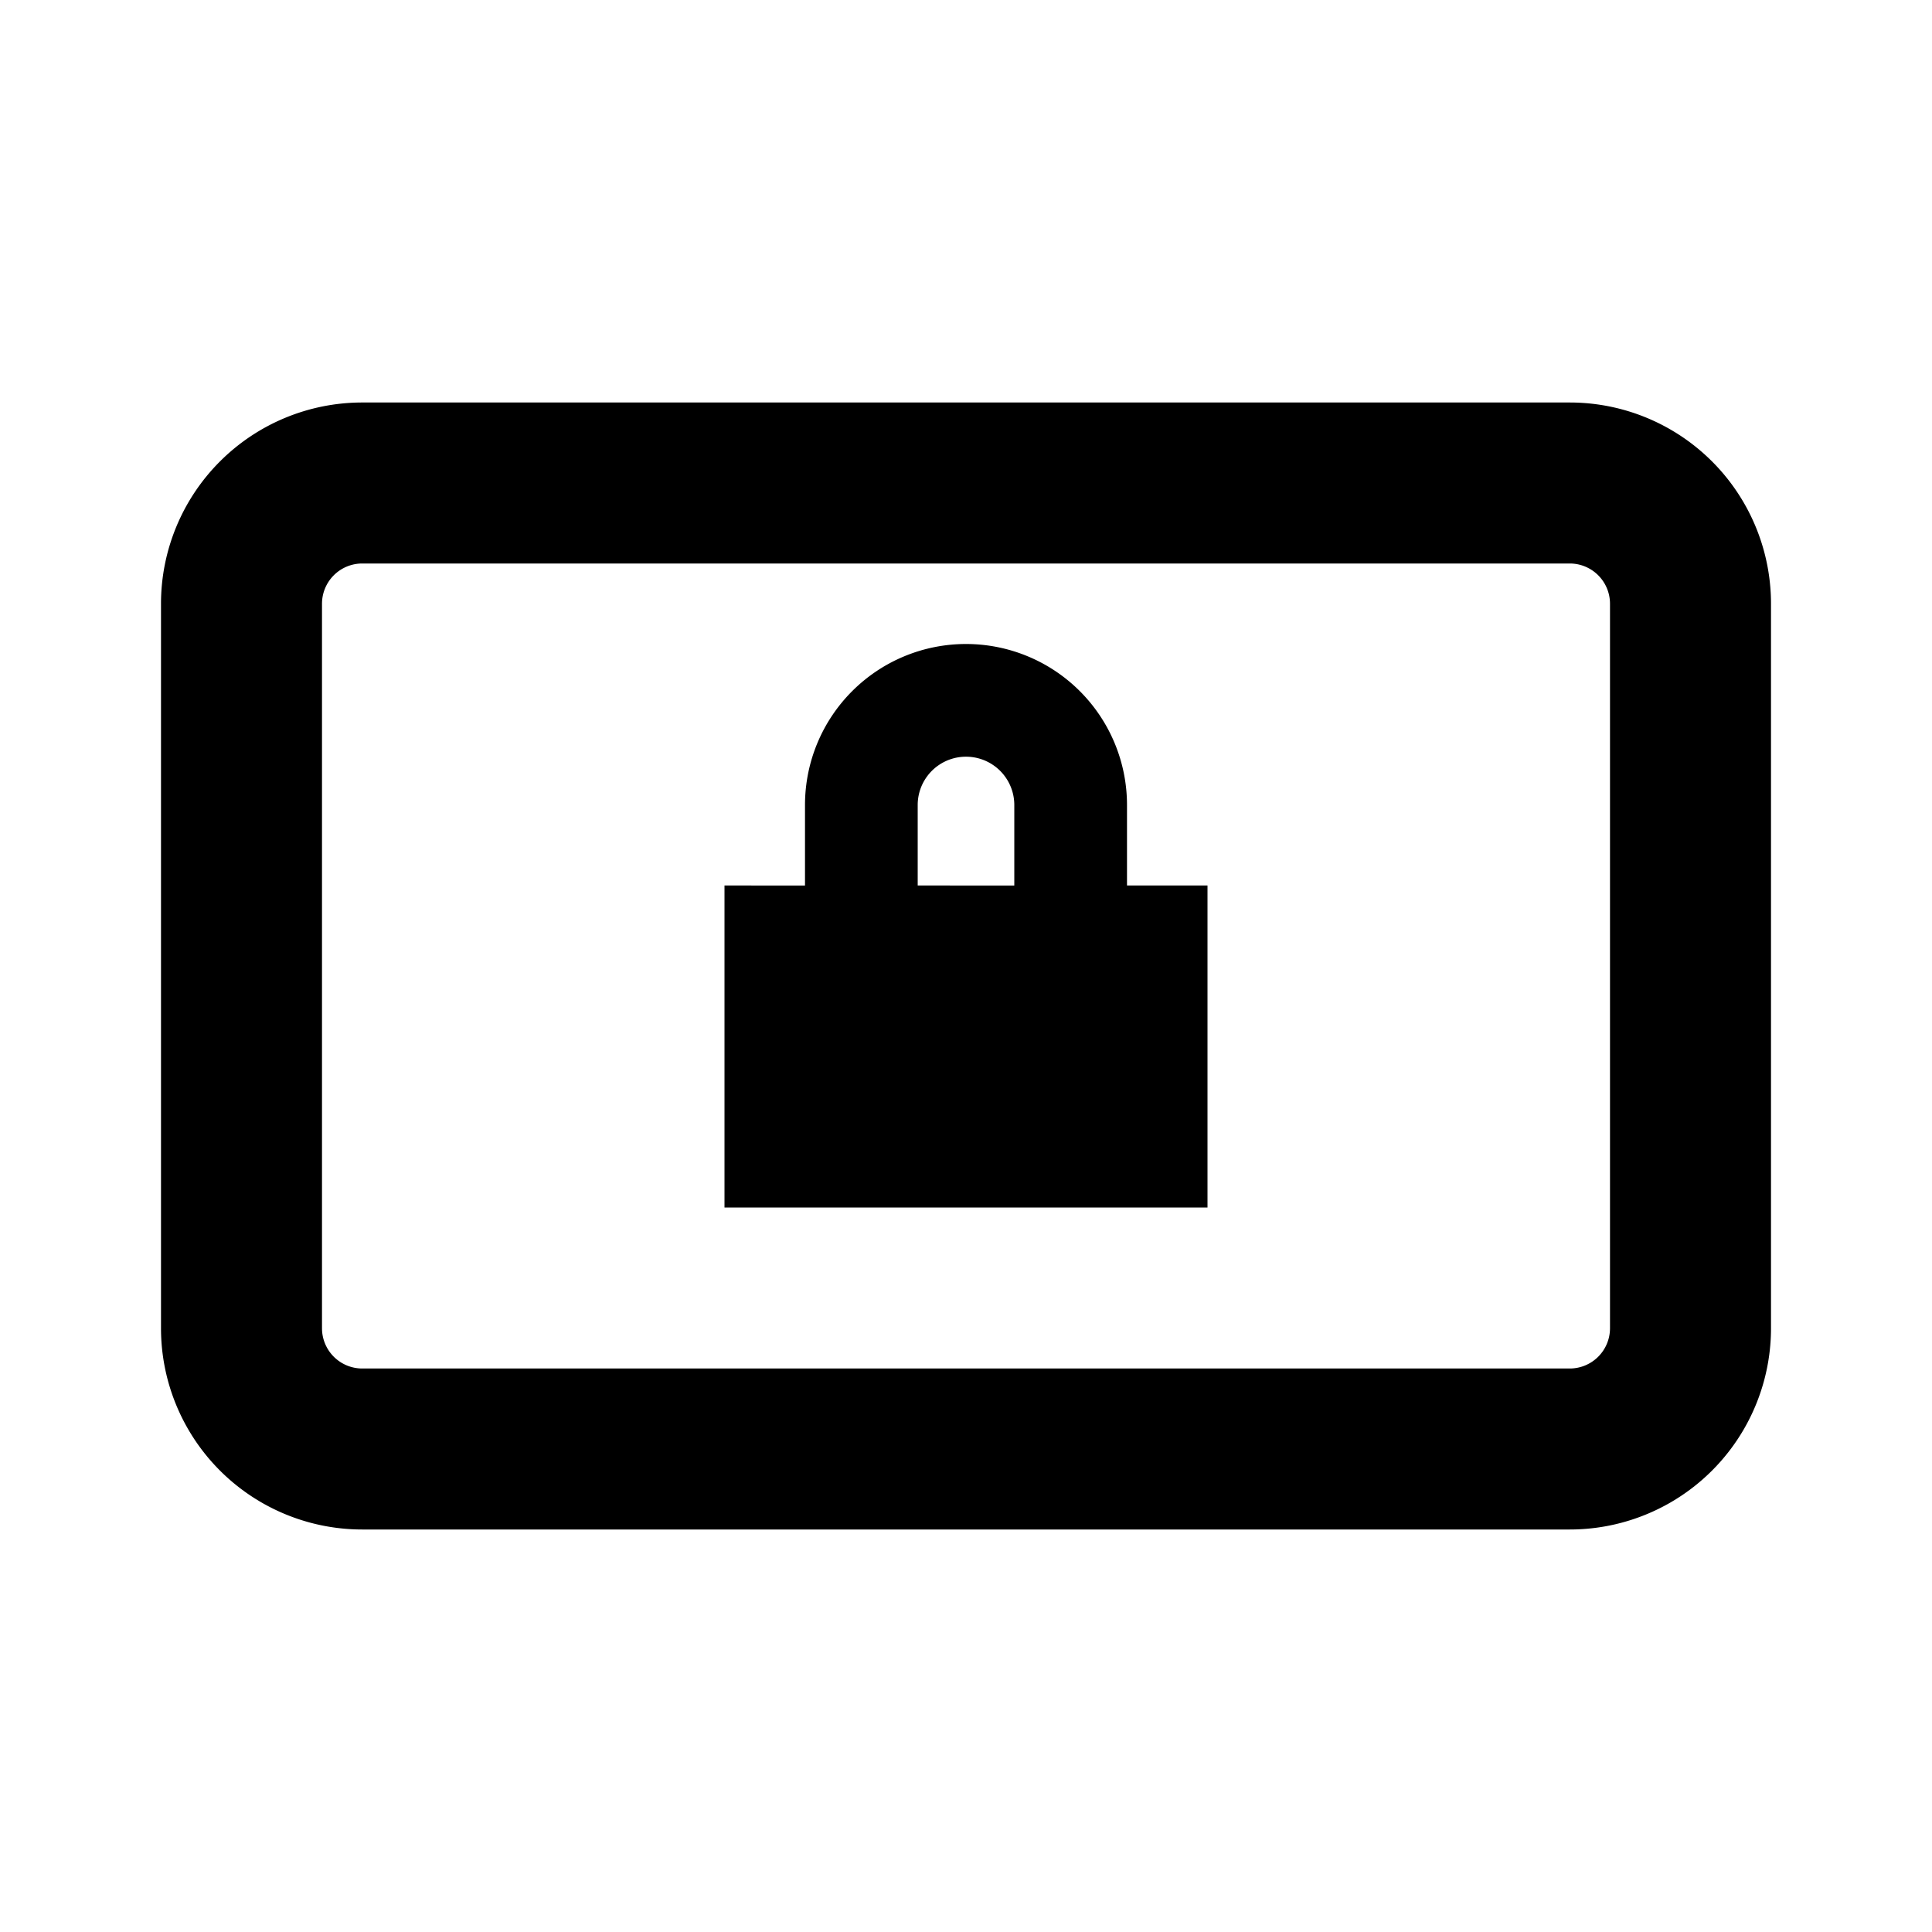 <svg id="Layer_1" data-name="Layer 1" xmlns="http://www.w3.org/2000/svg" viewBox="0 0 24 24"><title>iconoteka_screen_lock_landscape_b_s</title><path d="M19.5,5H4.5A2.5,2.5,0,0,0,2,7.5v9A2.5,2.5,0,0,0,4.5,19h15A2.5,2.5,0,0,0,22,16.5v-9A2.5,2.5,0,0,0,19.5,5ZM20,16.5a.5.5,0,0,1-.5.5H4.5a.5.5,0,0,1-.5-.5v-9A.5.5,0,0,1,4.5,7h15a.5.5,0,0,1,.5.5ZM14,10a2,2,0,0,0-4,0v1H9v4h6V11H14Zm-1.4,1H11.4V10a.6.6,0,0,1,1.2,0Z"/></svg>